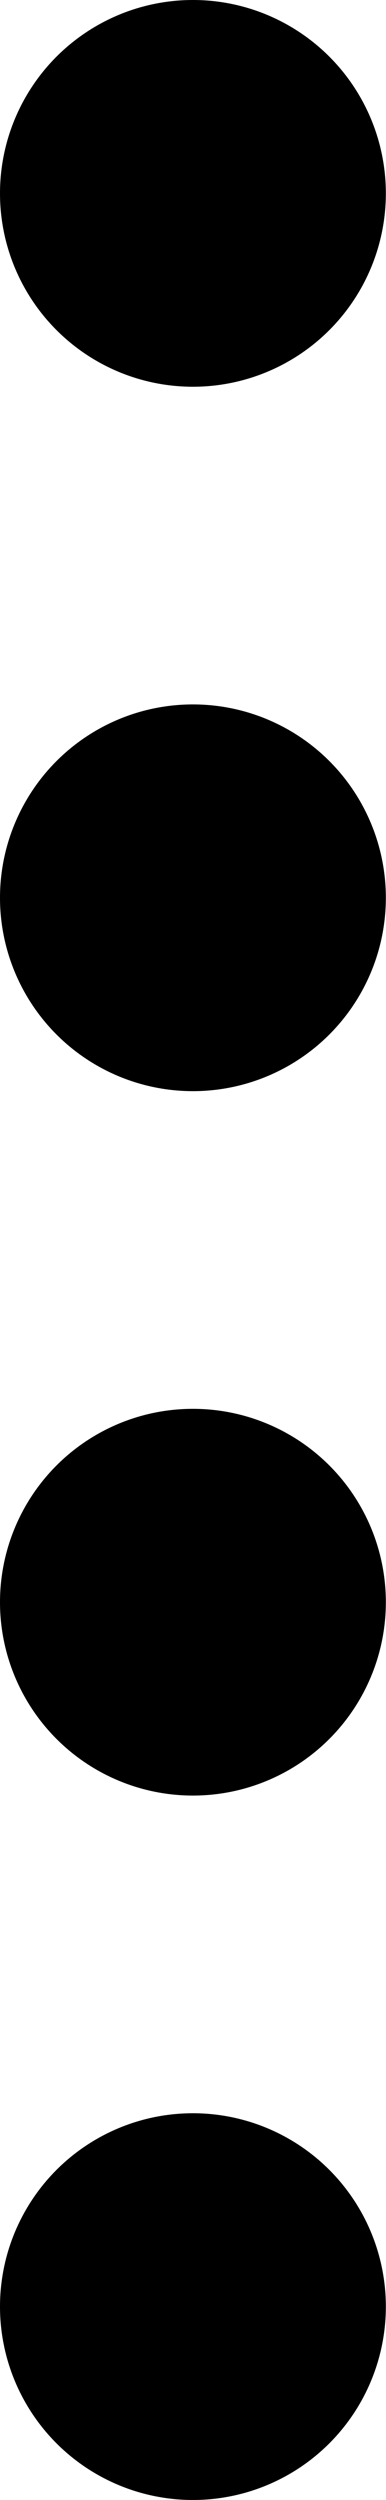 <svg xmlns="http://www.w3.org/2000/svg" viewBox="0 0 25.37 163.93"><title>dots2</title><g id="レイヤー_2" data-name="レイヤー 2"><g id="レイヤー_1-2" data-name="レイヤー 1"><circle cx="12.68" cy="12.68" r="12.68"/><circle cx="12.68" cy="58.87" r="12.68"/><circle cx="12.68" cy="105.06" r="12.68"/><circle cx="12.68" cy="151.25" r="12.68"/></g></g></svg>